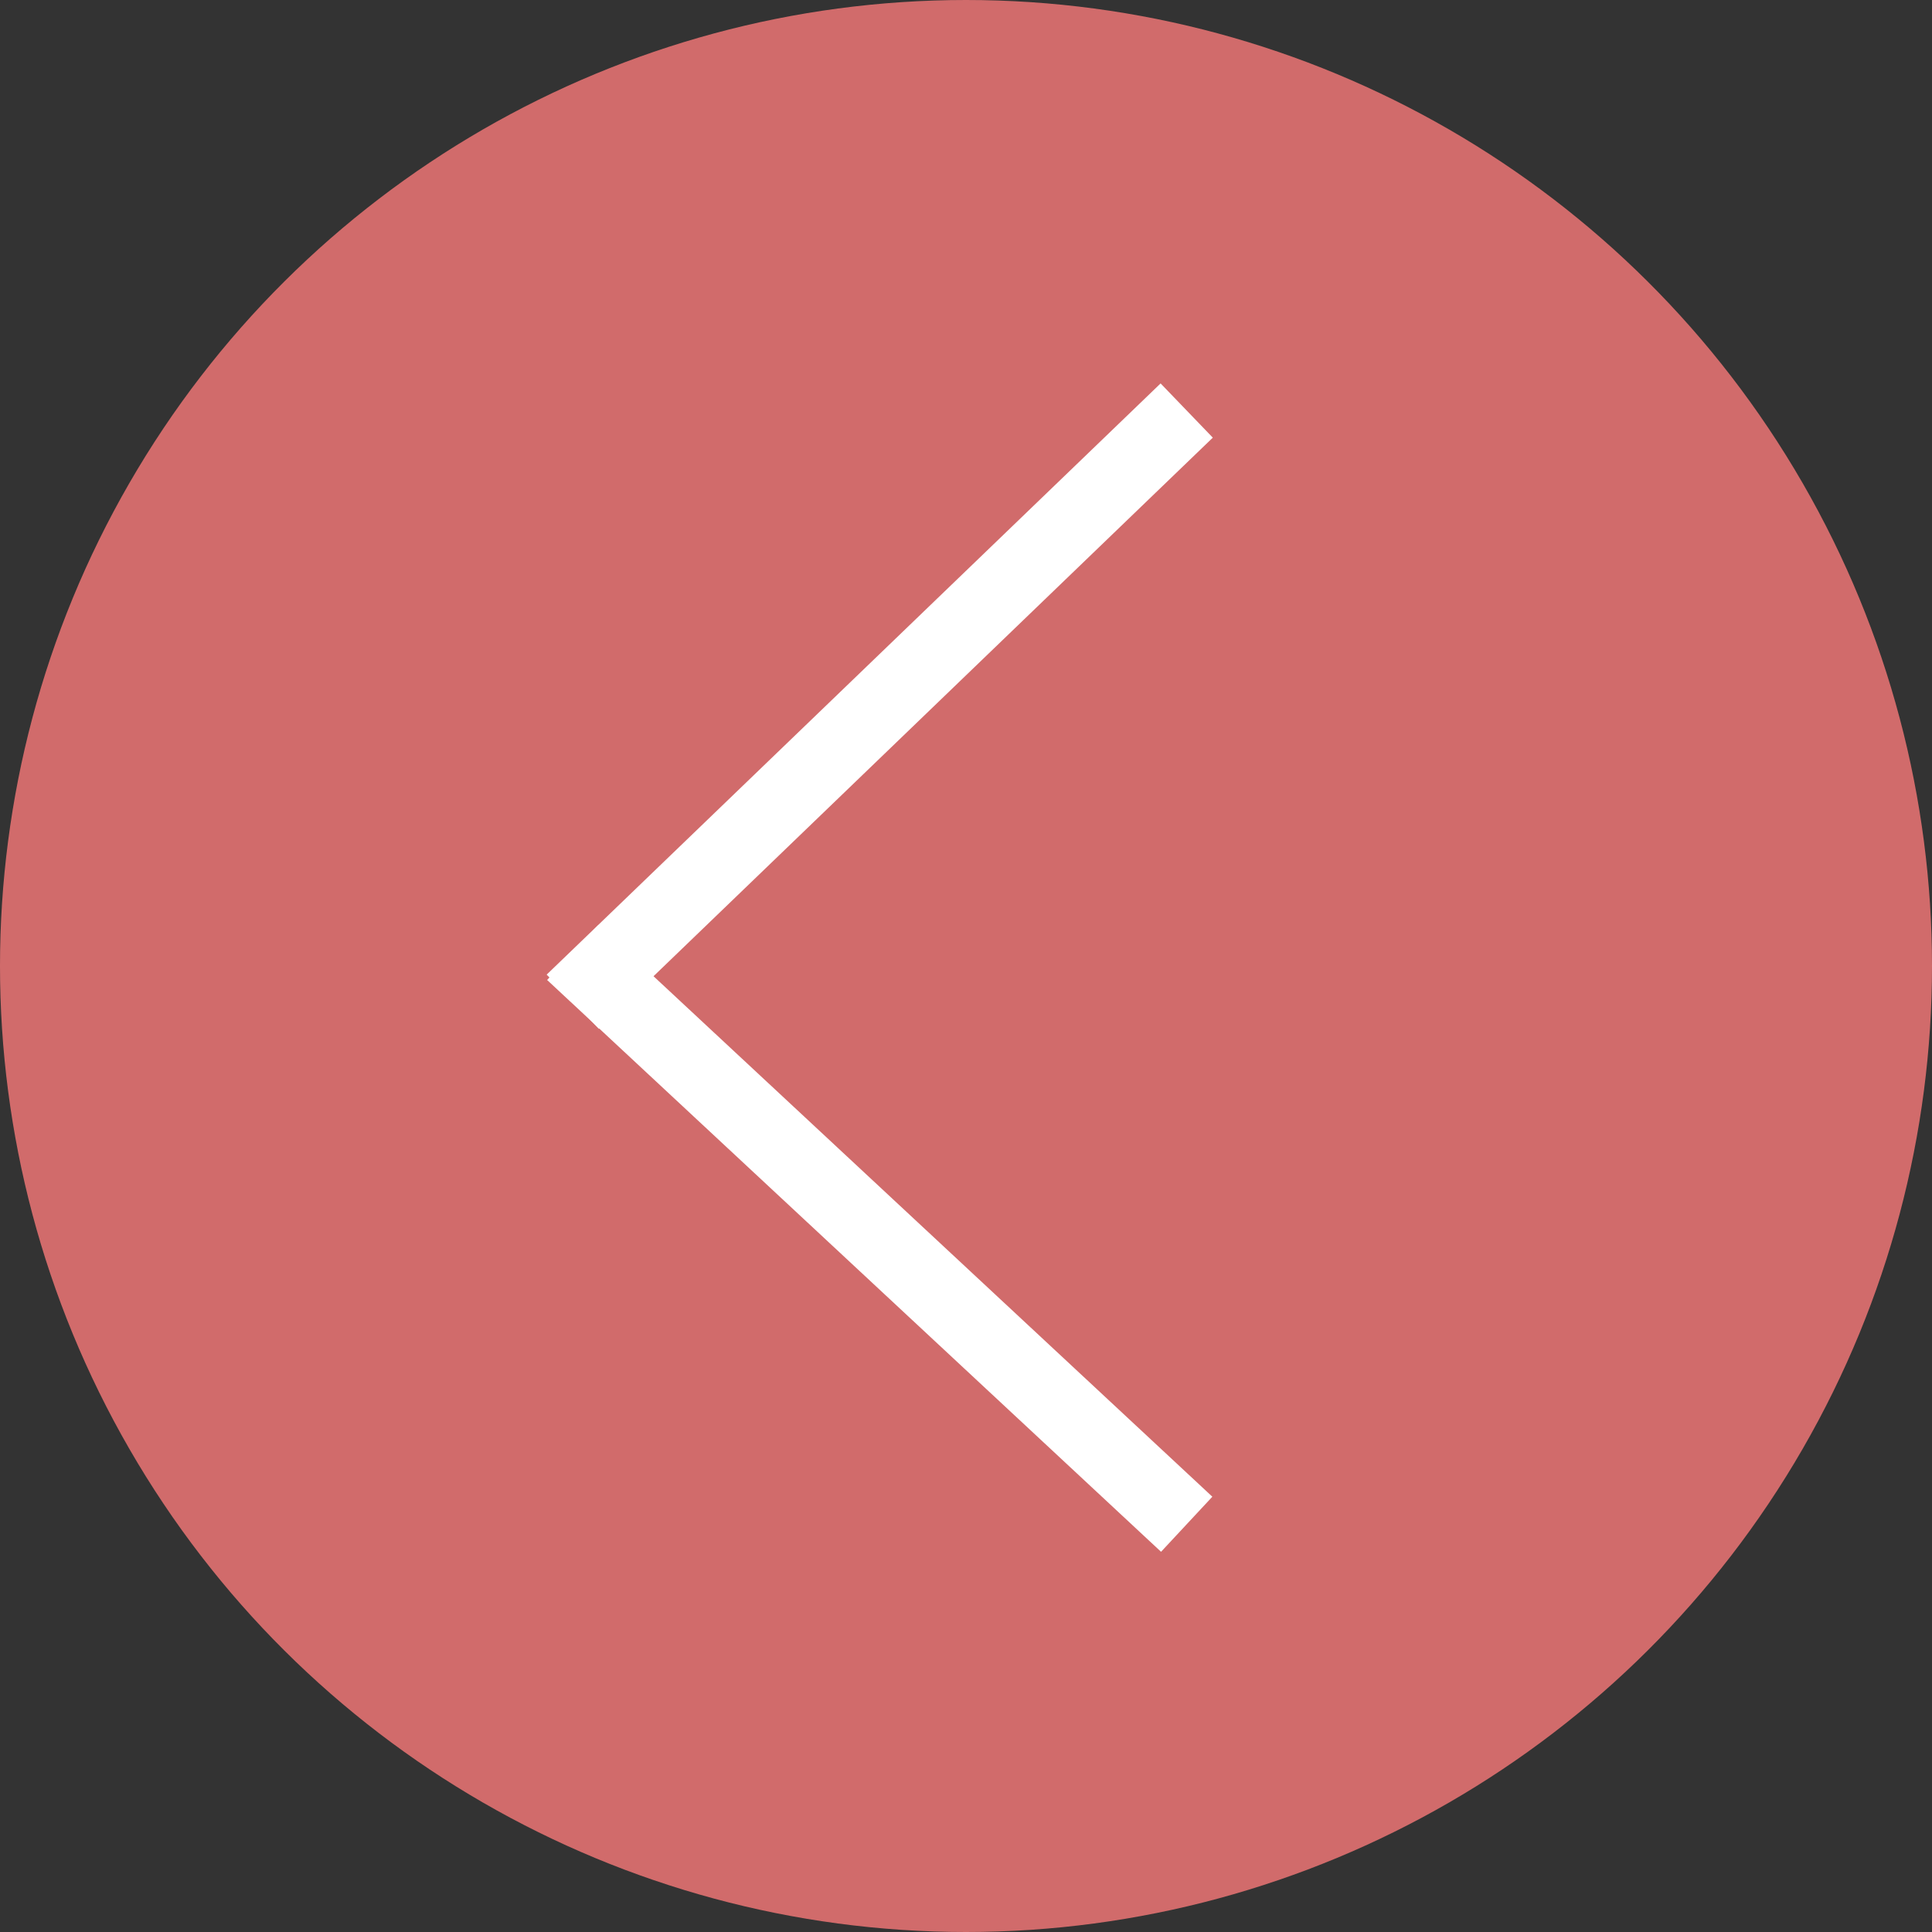 <svg xmlns="http://www.w3.org/2000/svg" width="77" height="77" viewBox="0 0 77 77">
  <rect x="0" y="0" width="77" height="77" fill="#333333" stroke="none"/>
  <defs>
    <style>
      .cls-1 {
        fill: #d16b6b;
      }

      .cls-2 {
        fill: none;
        stroke: #fff;
        stroke-width: 3px;
      }
    </style>
  </defs>
  <g id="组_28" data-name="组 28" transform="translate(1522 -344)">
    <circle id="椭圆_1" data-name="椭圆 1" class="cls-1" cx="38.5" cy="38.5" r="38.5" transform="translate(-1445 344) rotate(90)"/>
    <g id="组_3" data-name="组 3" transform="translate(-1474.704 360.362) rotate(90)">
      <line id="直线_2" data-name="直线 2" class="cls-2" x2="23.562" y2="24.468" transform="translate(0)"/>
      <line id="直线_3" data-name="直线 3" class="cls-2" x1="22.789" y2="24.468" transform="translate(21.598)"/>
    </g>
  </g>
</svg>
